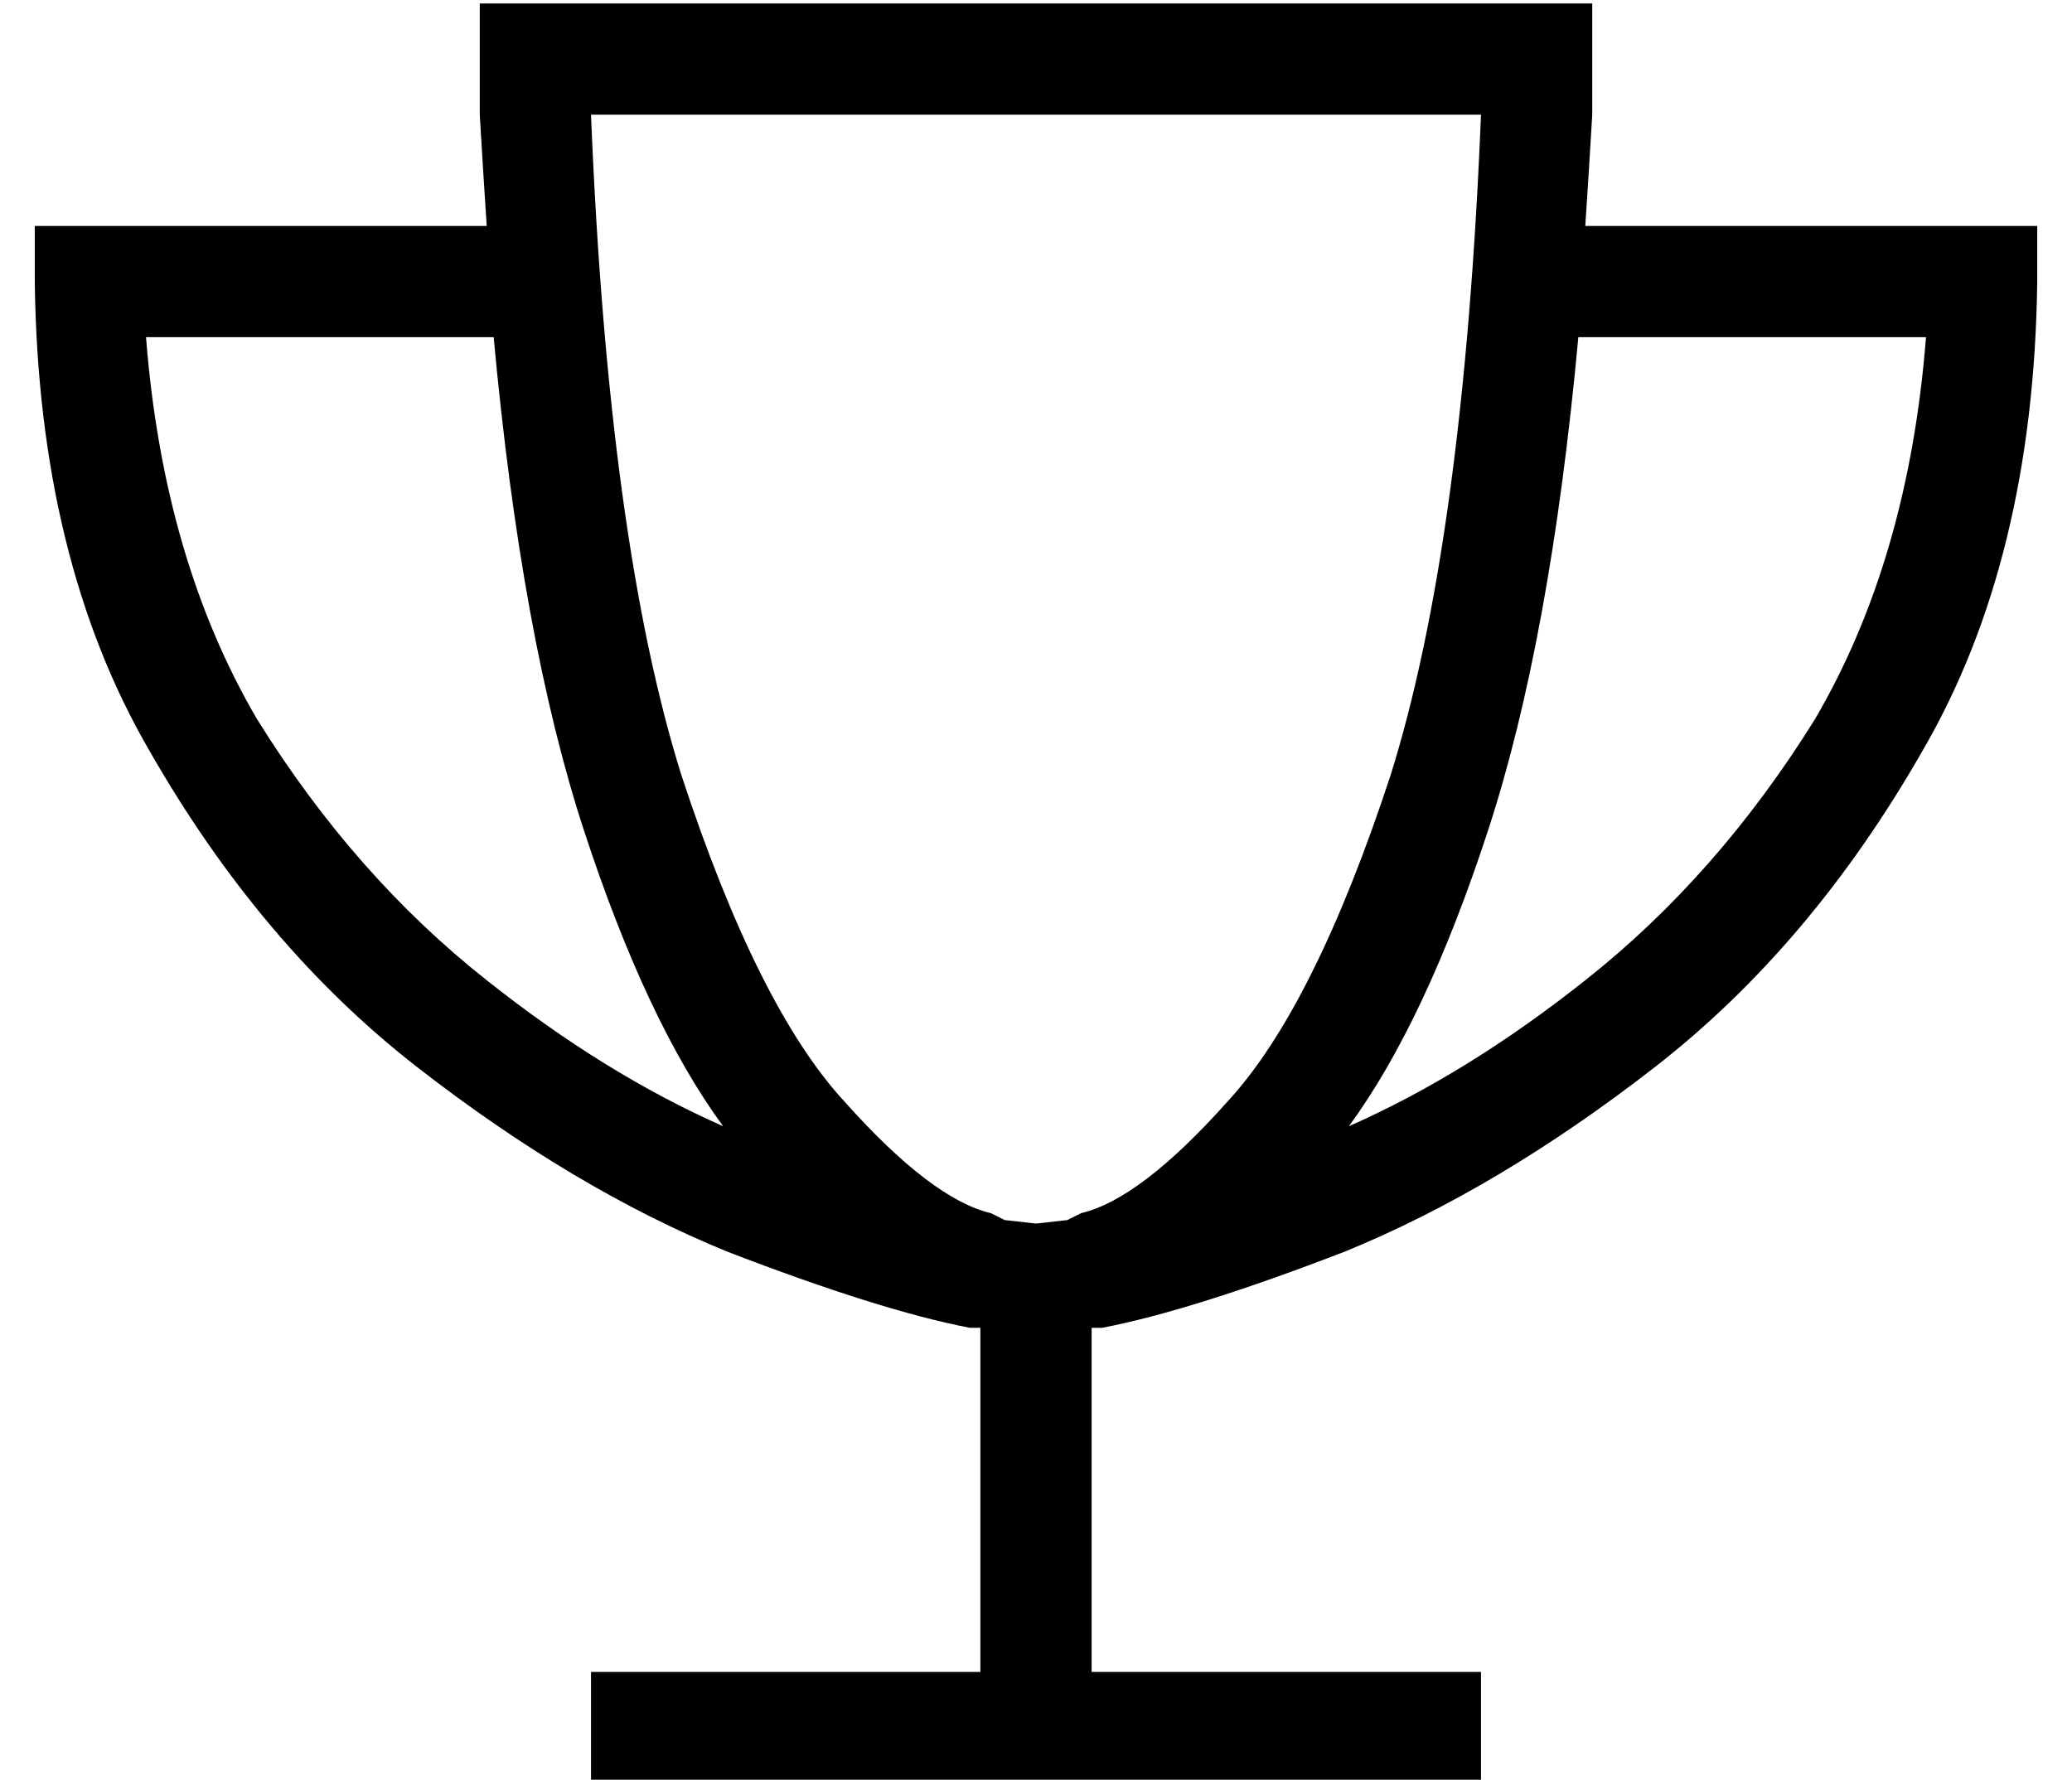 <?xml version="1.0" standalone="no"?>
<!DOCTYPE svg PUBLIC "-//W3C//DTD SVG 1.1//EN" "http://www.w3.org/Graphics/SVG/1.1/DTD/svg11.dtd" >
<svg xmlns="http://www.w3.org/2000/svg" xmlns:xlink="http://www.w3.org/1999/xlink" version="1.1" viewBox="-10 -40 596 512">
   <path fill="currentColor"
d="M272 342v0v0v0v0v99v0h-96h-16v32v0h16h240v-32v0h-16h-96v-99v0v0v0h3v0q26 -5 70 -22q44 -18 89 -53t77 -91q32 -55 33 -135v-16v0h-16h-114q1 -15 2 -32v-32h-32h-288v32q1 17 2 32h-114h-16v16v0q1 80 33 135q32 56 77 91t89 53q44 17 70 22h3v0zM297 311l-9 1l9 -1
l-9 1l-9 -1v0l-4 -2q-17 -4 -42 -32q-25 -27 -47 -94q-21 -67 -26 -190h256v0q-5 123 -26 190q-22 67 -47 94q-25 28 -42 32l-4 2v0zM378 284q22 -30 40 -85v0v0q18 -55 26 -142h100v0q-5 64 -32 110q-28 45 -66 75q-34 27 -68 42v0zM198 284q-34 -15 -68 -42
q-38 -30 -66 -75q-27 -46 -32 -110h100v0q8 87 26 142t40 85v0z" />
</svg>
